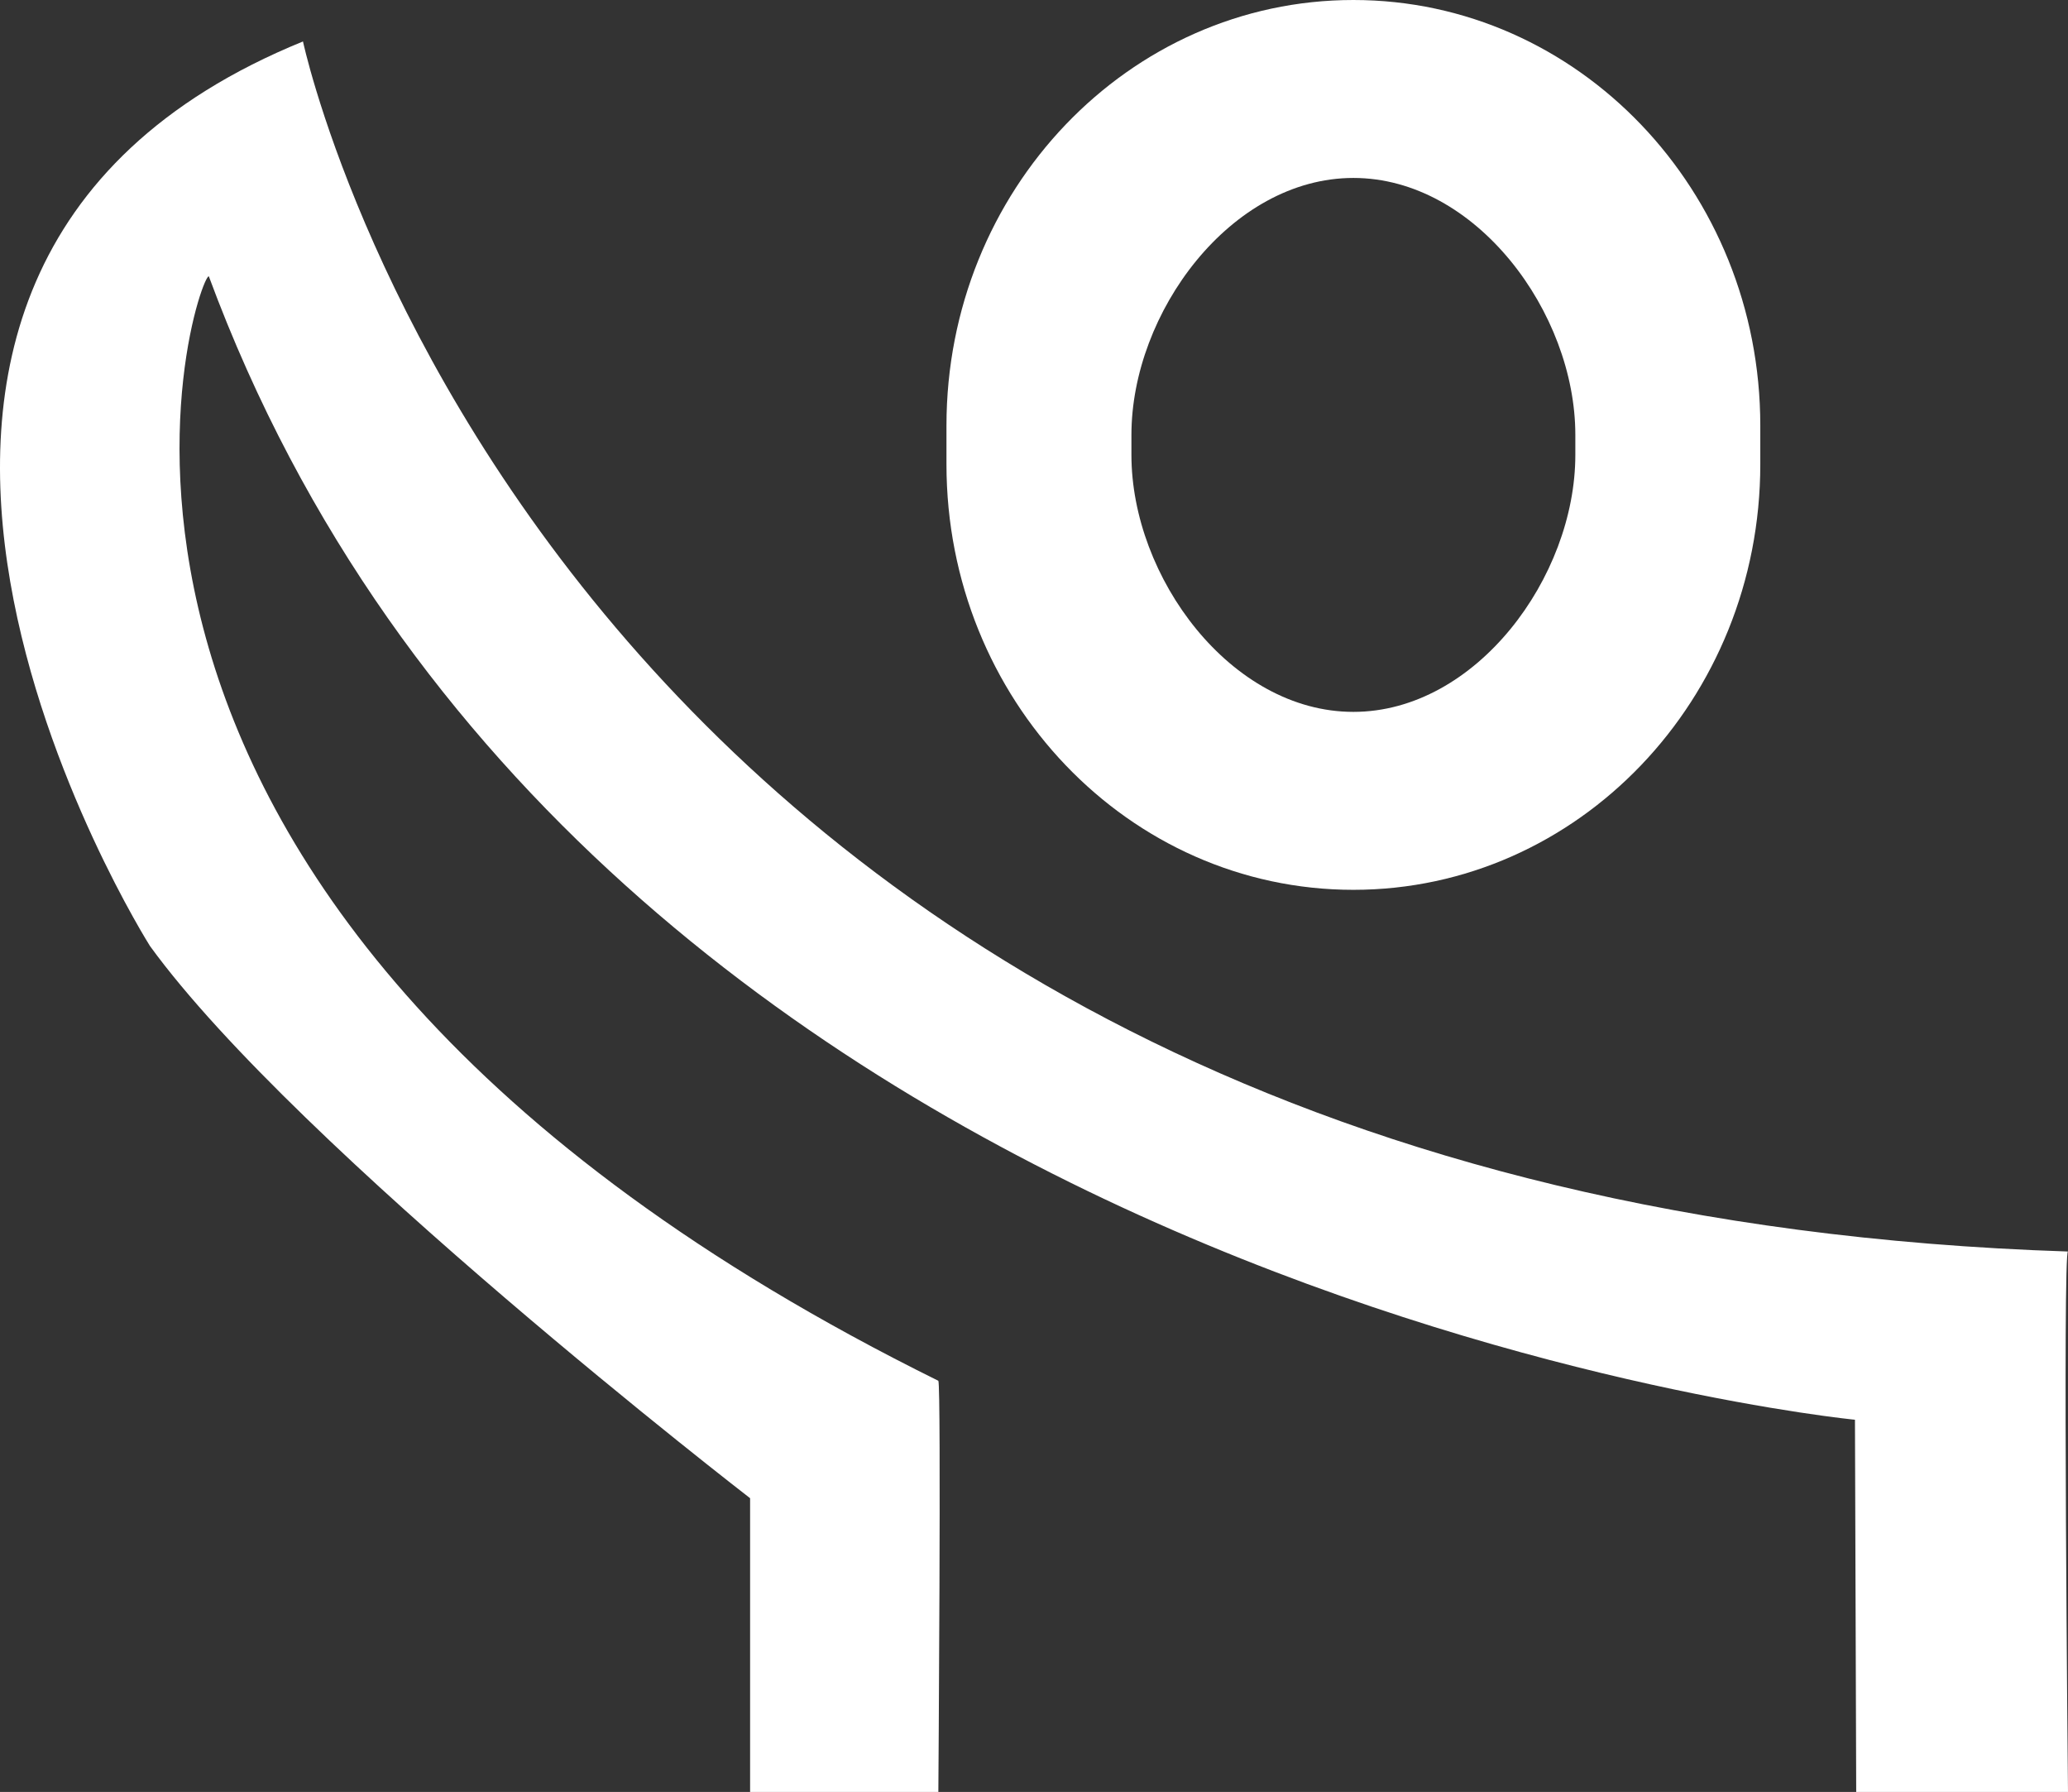 <?xml version="1.0" encoding="utf-8"?>
<!-- Generator: Adobe Illustrator 15.0.0, SVG Export Plug-In . SVG Version: 6.00 Build 0)  -->
<!DOCTYPE svg PUBLIC "-//W3C//DTD SVG 1.1//EN" "http://www.w3.org/Graphics/SVG/1.1/DTD/svg11.dtd">
<svg version="1.1" id="Layer_1" xmlns="http://www.w3.org/2000/svg" xmlns:xlink="http://www.w3.org/1999/xlink" x="0px" y="0px"
	 width="232px" height="201px" viewBox="0 0 232 201" enable-background="new 0 0 232 201" xml:space="preserve">
<rect x="0" y="0" width="232" height="201" fill="#333333" stroke="none"/>
<path fill-rule="evenodd" clip-rule="evenodd" fill="#FFFFFF" d="M151.83,0c-25.221,0-45.65,21.37-45.65,47.74v4.34
	c0,26.36,20.43,47.73,45.65,47.73c25.21,0,45.65-21.37,45.65-47.73v-4.34C197.48,21.37,177.04,0,151.83,0z M151.83,19.96
	c13.75,0,24.9,15.11,24.9,28.82v2.25c0,13.71-11.15,28.82-24.9,28.82c-13.76,0-24.9-15.11-24.9-28.82v-2.25
	C126.93,35.07,138.07,19.96,151.83,19.96z"/>
<path fill-rule="evenodd" clip-rule="evenodd" fill="#FFFFFF" d="M33.99,4.65C-30.7,31,16.83,106.12,16.83,106.12
	c16.48,22.7,67.32,61.93,67.32,61.93V201h21.12c0,0,0.33-45.49,0-46.12C-2.76,101.51,22.31,30.37,23.43,31
	C65.73,145.34,208.1,159.25,208.1,159.25L208.24,201H232c0,0-0.609-60.85,0-60.62C61.64,134.82,33.99,4.65,33.99,4.65z"/>
</svg>
